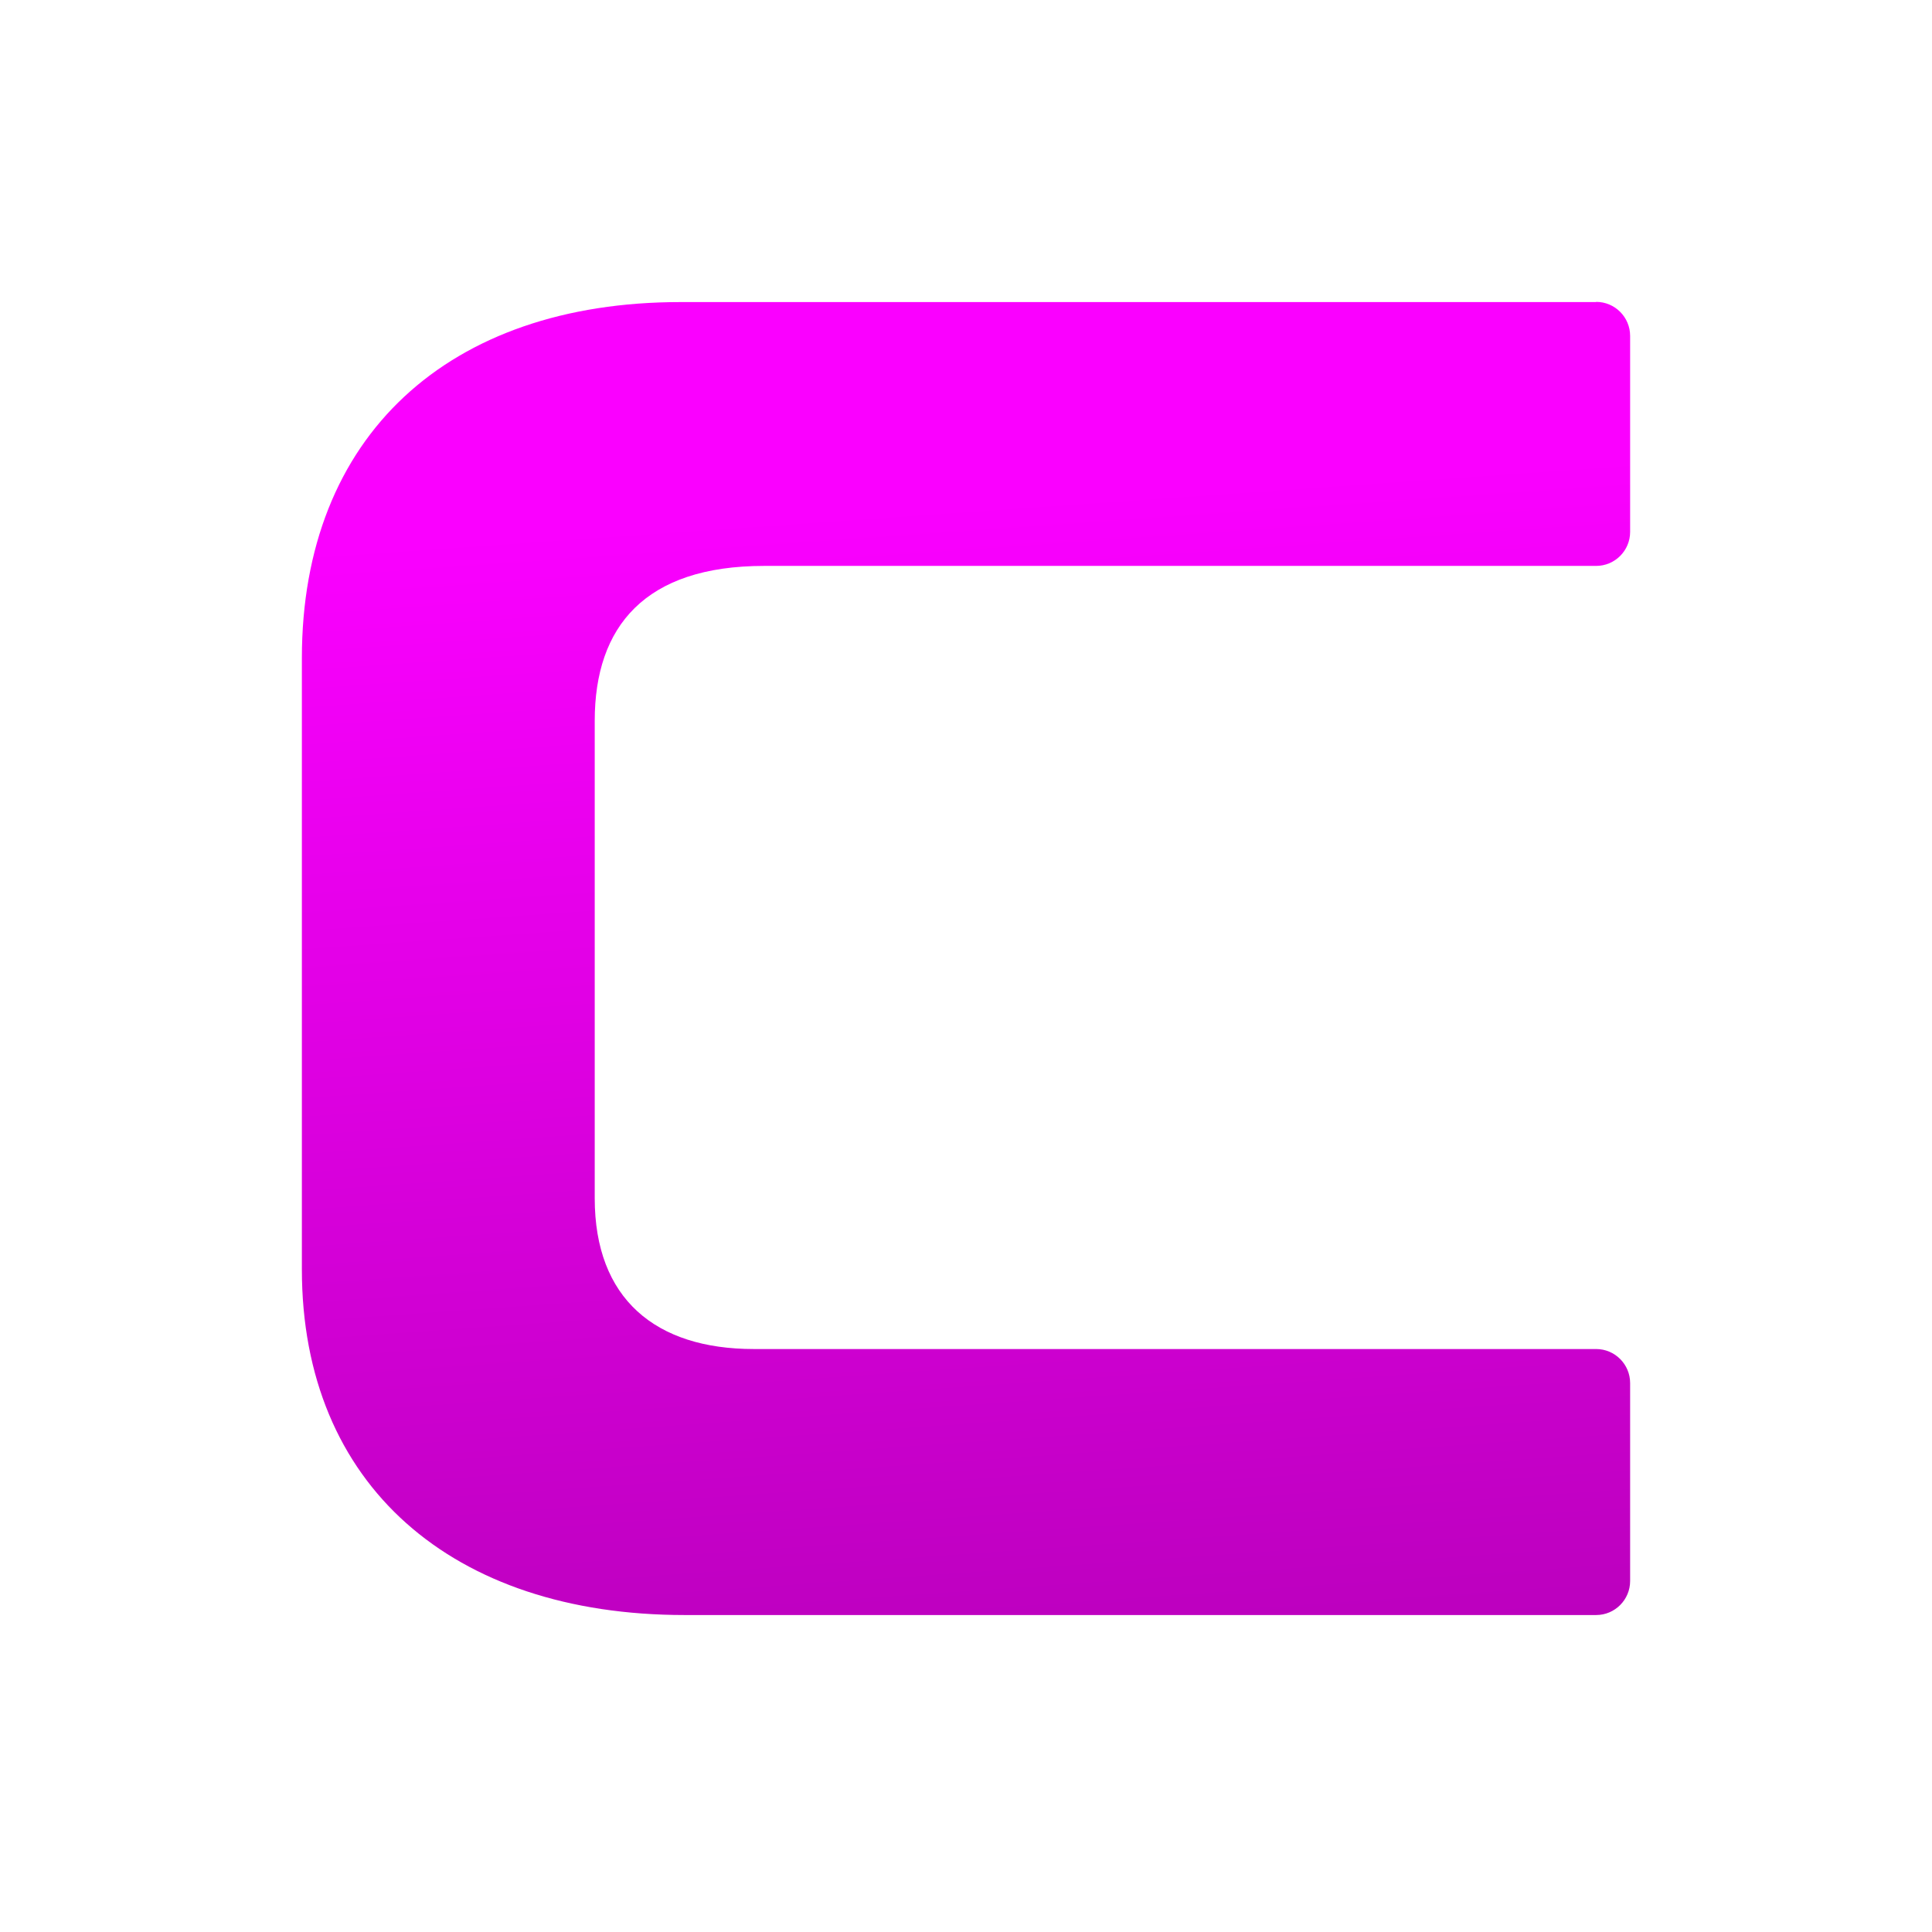 <svg width="128" height="128" viewBox="0 0 128 128" fill="none" xmlns="http://www.w3.org/2000/svg">
<path d="M105.748 20.013H45.084C29.707 20.013 20 28.889 20 43.596V84.103C20 98.396 29.979 107 45.355 107H105.748C106.99 107 108 105.989 108 104.745V91.632C108 90.388 106.99 89.377 105.748 89.377H49.937C43.427 89.377 39.402 86.047 39.402 79.386V47.756C39.402 41.51 42.728 37.493 50.623 37.493H105.748C106.99 37.493 108 36.483 108 35.239V22.255C108 21.011 106.99 20 105.748 20V20.013Z" fill="url(#paint0_linear_213_3164)"/>
<defs>
<linearGradient id="paint0_linear_213_3164" x1="58.7" y1="-22.424" x2="75.655" y2="220.458" gradientUnits="userSpaceOnUse">
<stop stop-color="#FA00FF"/>
<stop offset="0.23" stop-color="#FA00FF"/>
<stop offset="0.76" stop-color="#910091"/>
</linearGradient>
</defs>
</svg>
